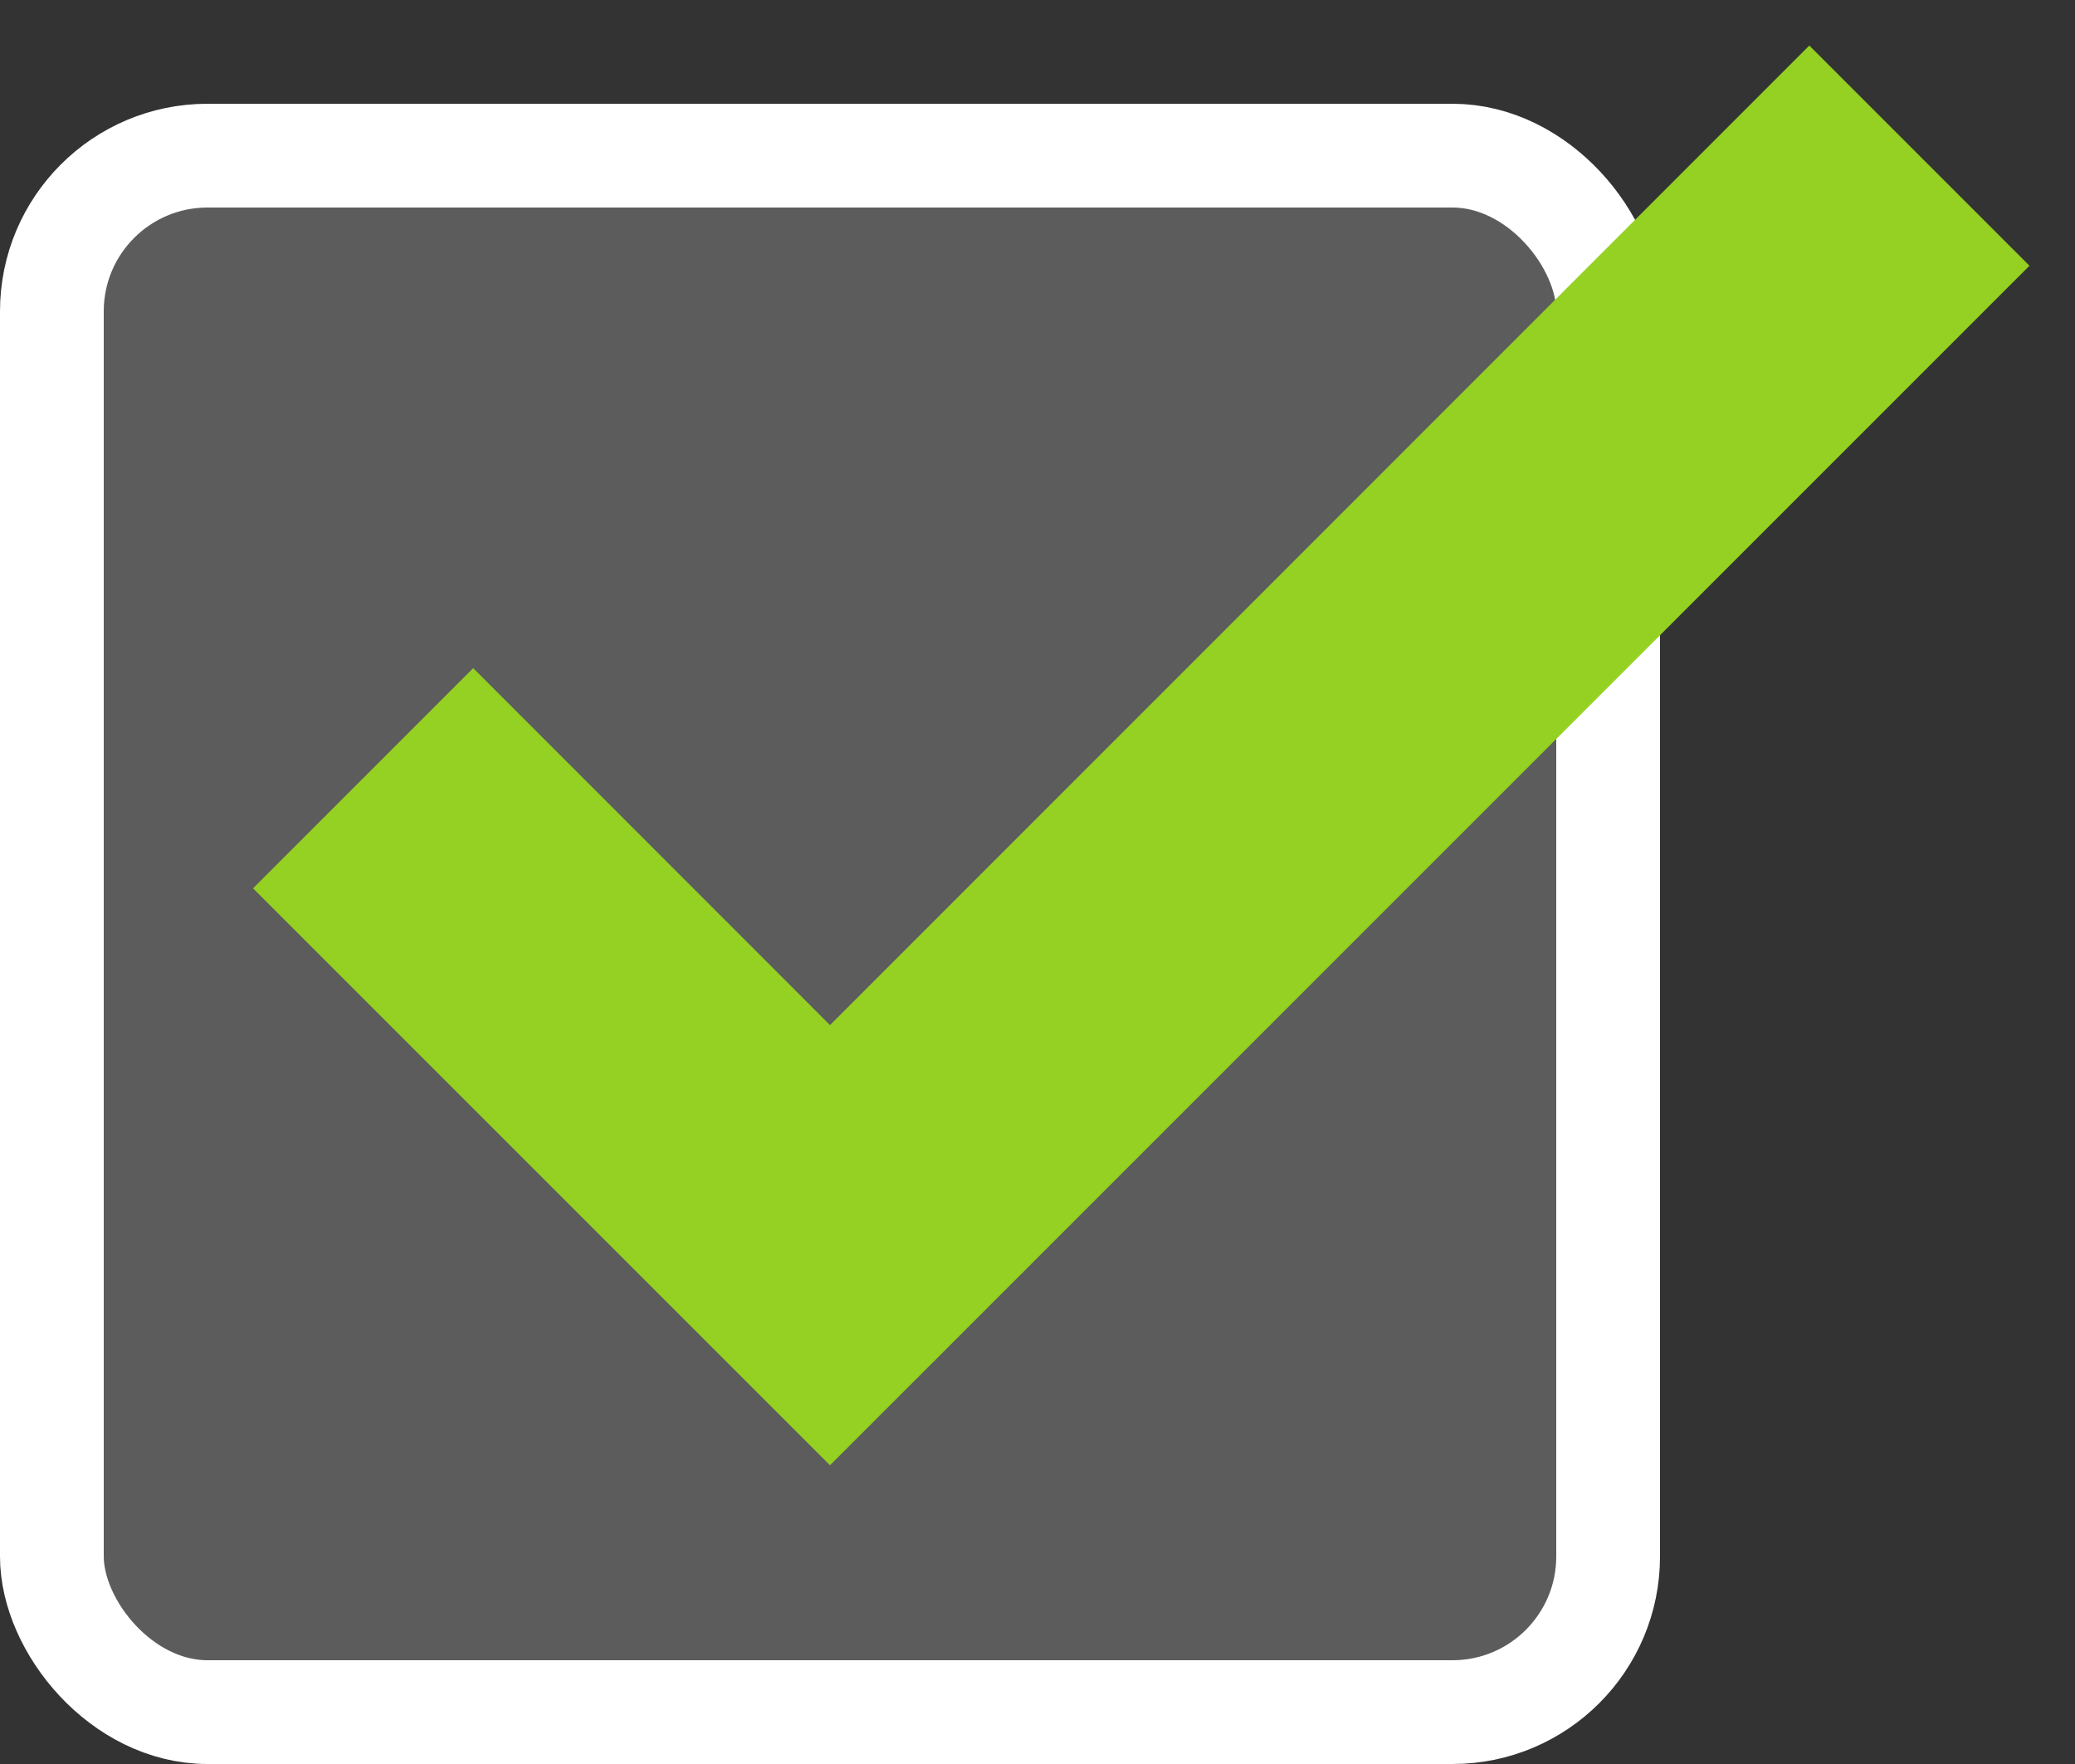 <svg width="20" height="17" viewBox="0 0 20 17" fill="none" xmlns="http://www.w3.org/2000/svg">
<rect x="0" y="0" width="20" height="17" fill="#333333" stroke="none"/>
<rect x="0.5" y="1.5" width="15" height="15" rx="1.5" fill="white" fill-opacity="0.2" stroke="white"/>
<path fill-rule="evenodd" clip-rule="evenodd" d="M19.561 2.561L8 14.121L2.439 8.561L4.561 6.439L8 9.879L17.439 0.439L19.561 2.561Z" fill="#94D122"/>
</svg>
